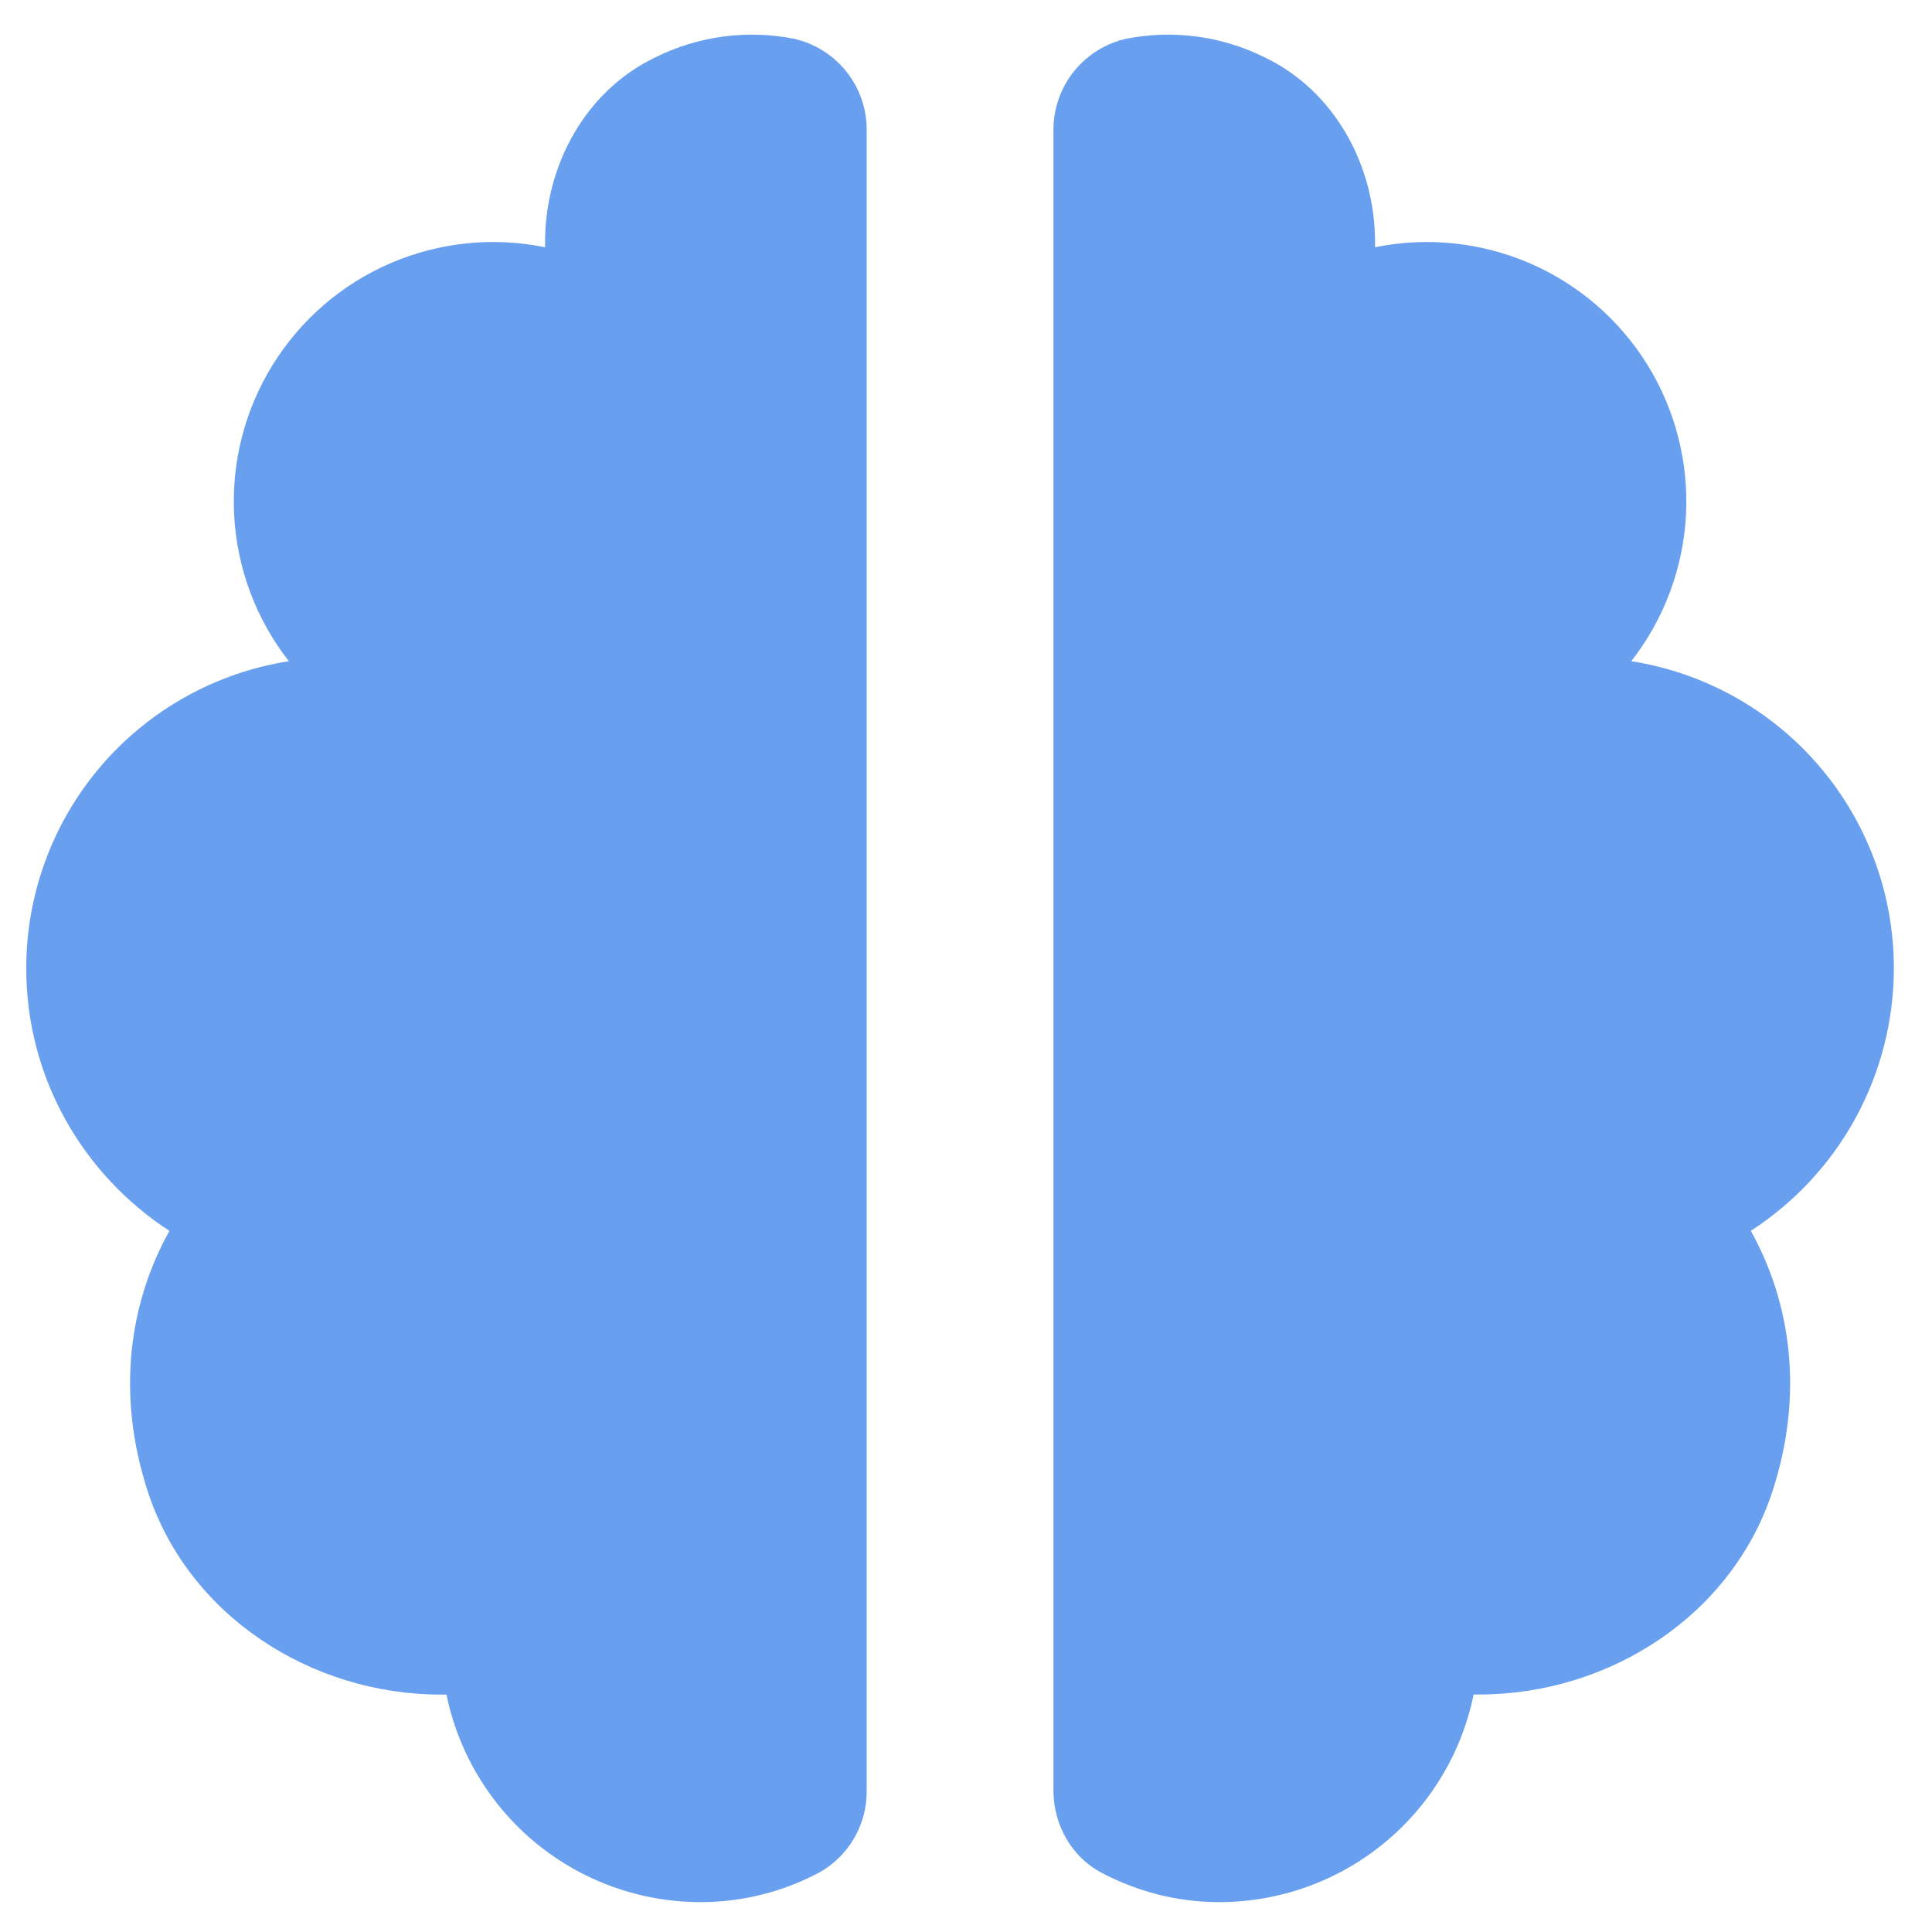 <svg width="39" height="39" viewBox="0 0 39 39" fill="none" xmlns="http://www.w3.org/2000/svg">
<path d="M2.979 30.095C3.793 32.606 6.268 34.208 8.909 34.208H9.013C9.255 35.391 9.898 36.453 10.833 37.217C11.768 37.98 12.938 38.397 14.146 38.397C15.007 38.397 15.812 38.18 16.524 37.807C16.822 37.644 17.069 37.403 17.24 37.11C17.411 36.817 17.499 36.483 17.495 36.144V2.633C17.499 2.201 17.354 1.781 17.084 1.444C16.815 1.106 16.437 0.872 16.015 0.78C15.07 0.596 14.09 0.729 13.227 1.159C11.825 1.83 11.003 3.328 11.003 4.887V4.991C9.954 4.777 8.864 4.89 7.88 5.314C6.897 5.739 6.067 6.455 5.504 7.366C4.94 8.276 4.669 9.338 4.727 10.408C4.786 11.477 5.171 12.503 5.831 13.347C4.353 13.579 3.007 14.331 2.035 15.467C1.063 16.604 0.529 18.051 0.53 19.547C0.53 21.767 1.682 23.715 3.42 24.847C2.609 26.301 2.344 28.139 2.979 30.095ZM32.929 13.347C33.589 12.503 33.974 11.477 34.033 10.408C34.091 9.338 33.82 8.276 33.257 7.366C32.693 6.455 31.863 5.739 30.88 5.314C29.896 4.89 28.806 4.777 27.757 4.991V4.887C27.757 3.33 26.933 1.83 25.531 1.159C24.669 0.729 23.69 0.596 22.745 0.78C22.323 0.872 21.946 1.107 21.676 1.444C21.407 1.781 21.262 2.201 21.265 2.633V36.142C21.265 36.83 21.627 37.484 22.238 37.805C22.95 38.18 23.753 38.397 24.615 38.397C25.822 38.396 26.992 37.979 27.927 37.216C28.863 36.452 29.506 35.389 29.747 34.206H29.853C32.492 34.206 34.969 32.604 35.783 30.093C36.418 28.137 36.153 26.299 35.342 24.846C36.227 24.273 36.956 23.489 37.46 22.564C37.964 21.638 38.229 20.601 38.23 19.547C38.231 18.051 37.697 16.604 36.725 15.467C35.753 14.331 34.407 13.579 32.929 13.347Z" fill="#699FEF"/>
</svg>

